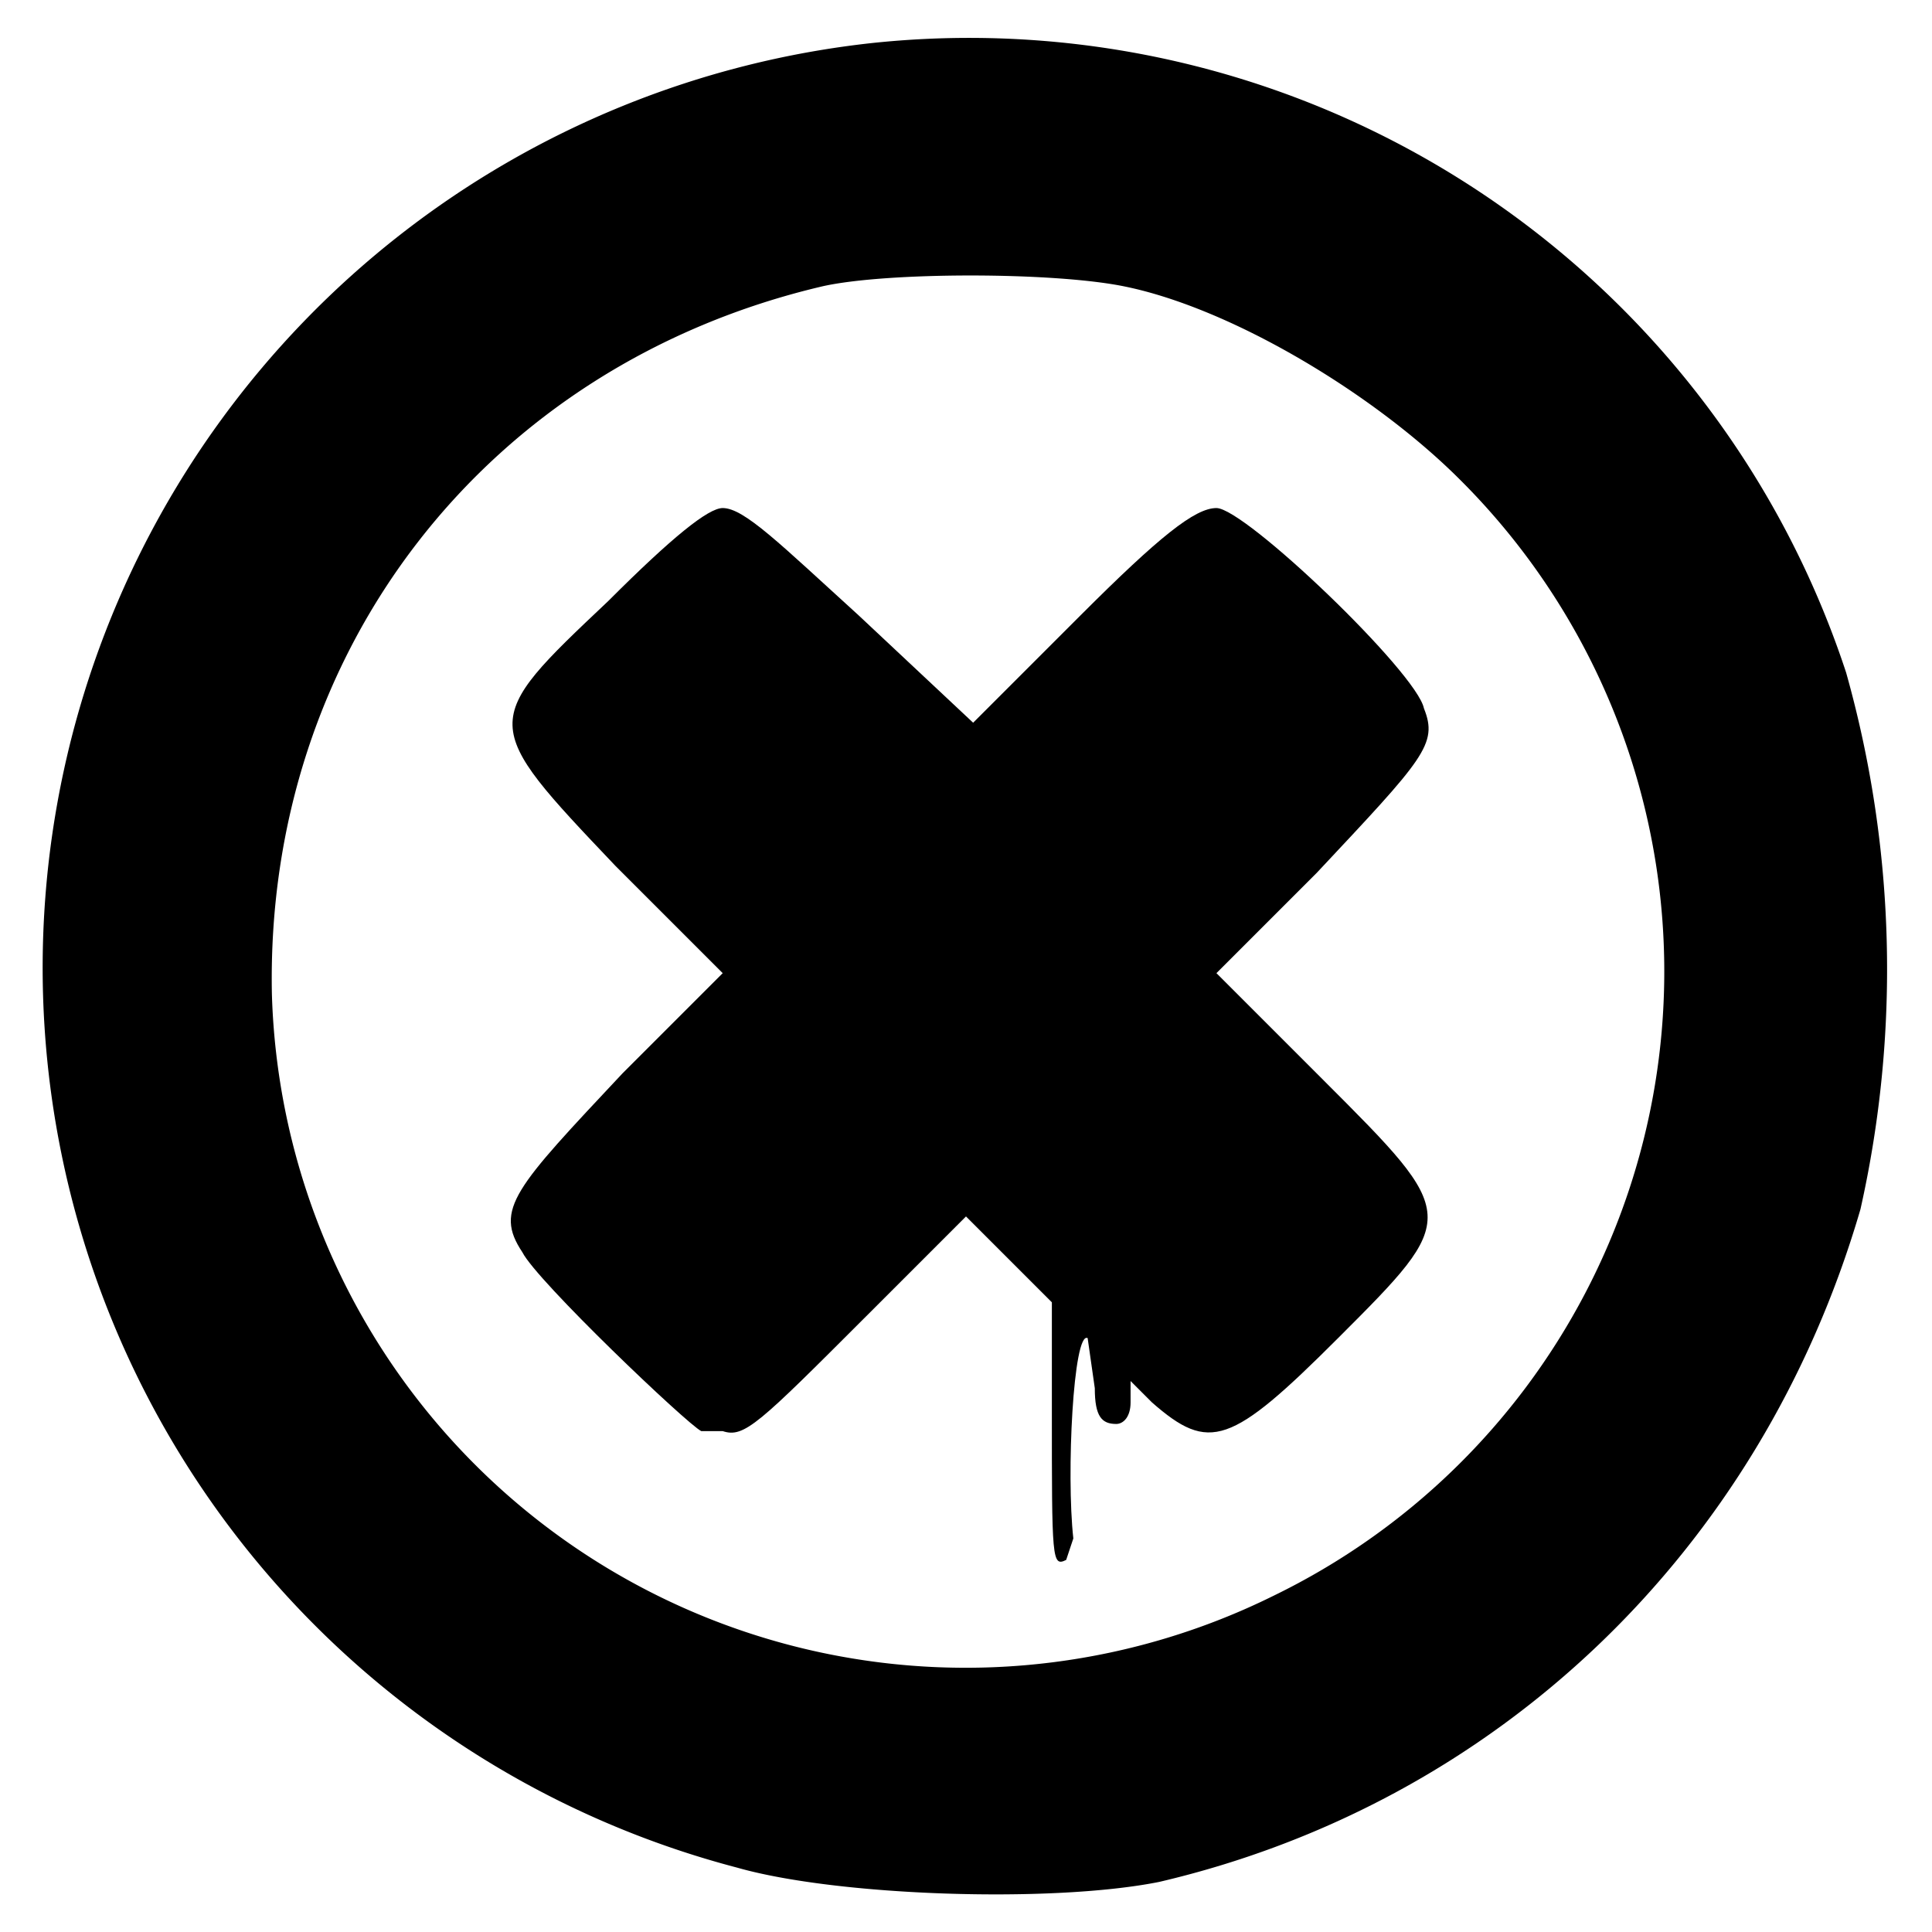 <svg xmlns="http://www.w3.org/2000/svg" viewBox="0 0 270 270">
    <path d="M122 6a130 130 0 00-19 255c14 4 44 5 59 2 47-11 84-46 98-94a153 153 0 00-2-75A129 129 0 00122 6zm35 34c15 3 35 15 47 27a97 97 0 01-26 156 97 97 0 01-140-84c-1-48 30-88 77-99 9-2 32-2 42 0z"/>
    <path d="M85 84c-18 17-18 17 1 37l15 15-14 14c-15 16-18 19-14 25 2 4 23 24 25 25h3c3 1 5-1 20-16l14-14 6 6 6 6v15c0 21 0 22 2 21l1-3c-1-9 0-29 2-28l1 7c0 4 1 5 3 5 1 0 2-1 2-3v-3l3 3c8 7 11 6 26-9 17-17 17-17-2-36l-15-15 14-14c15-16 17-18 15-23-1-5-25-28-29-28-3 0-8 4-19 15l-15 15-16-15c-11-10-16-15-19-15-2 0-7 4-16 13z"/>
</svg>